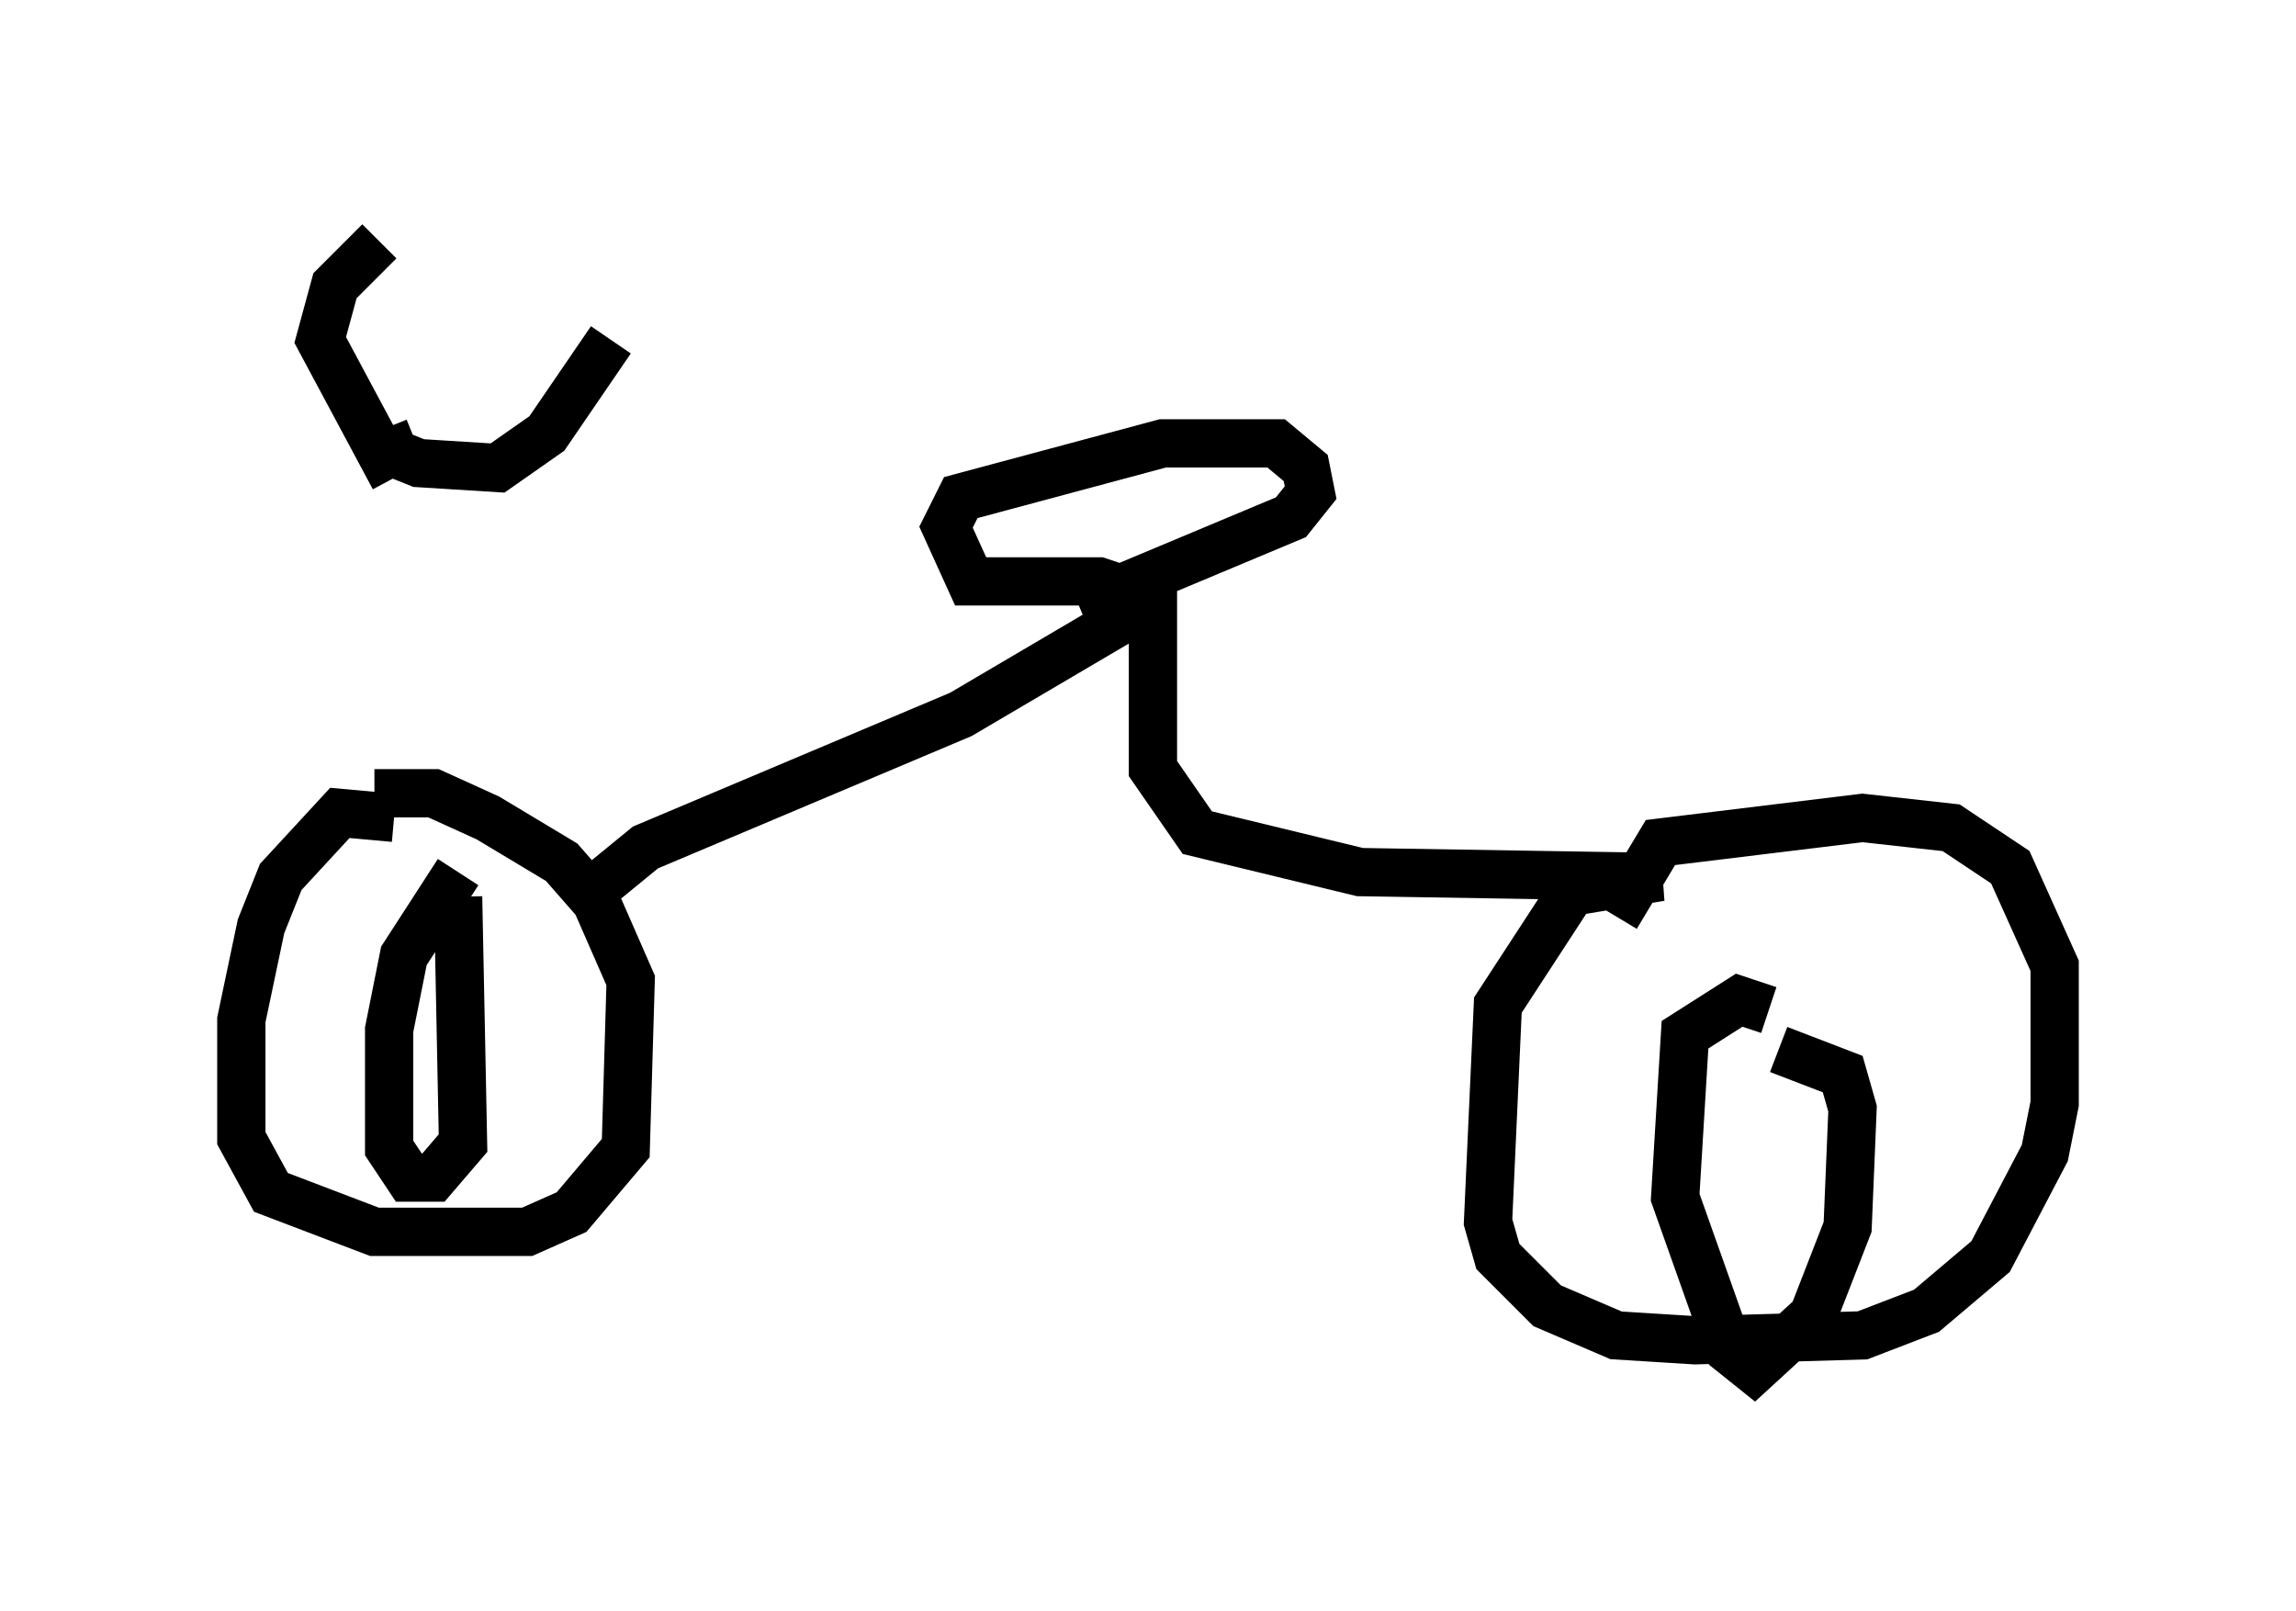 <?xml version="1.0" encoding="utf-8" ?>
<svg baseProfile="full" height="33.377" version="1.1" width="47.567" xmlns="http://www.w3.org/2000/svg" xmlns:ev="http://www.w3.org/2001/xml-events" xmlns:xlink="http://www.w3.org/1999/xlink"><defs /><rect fill="white" height="33.377" width="47.567" x="0" y="0" /><path d="M8.165, 17.556 m0.0, -7.656 l-1.531, -2.858 0.306, -1.123 l0.919, -0.919 m0.102, 3.879 l0.204, 0.51 0.51, 0.204 l1.633, 0.102 1.021, -0.715 l1.327, -1.94 m-4.492, 9.902 l-1.123, -0.102 -1.225, 1.327 l-0.408, 1.021 -0.408, 1.94 l0.0, 2.45 0.613, 1.123 l2.144, 0.817 3.165, 0.0 l0.919, -0.408 1.123, -1.327 l0.102, -3.471 -0.715, -1.633 l-0.715, -0.817 -1.531, -0.919 l-1.123, -0.51 -1.225, 0.0 m4.492, 2.042 l1.123, -0.919 6.533, -2.756 l3.471, -2.042 0.0, -0.51 l-0.613, -0.204 -2.654, 0.0 l-0.51, -1.123 0.306, -0.613 l4.185, -1.123 2.348, 0.0 l0.613, 0.51 0.102, 0.51 l-0.408, 0.51 -4.39, 1.838 m1.531, -0.306 l0.0, 3.675 0.919, 1.327 l3.369, 0.817 6.227, 0.102 l-1.838, 0.306 -1.531, 2.348 l-0.204, 4.492 0.204, 0.715 l1.021, 1.021 1.429, 0.613 l1.633, 0.102 3.471, -0.102 l1.327, -0.51 1.327, -1.123 l1.123, -2.144 0.204, -1.021 l0.0, -2.858 -0.919, -2.042 l-1.225, -0.817 -1.838, -0.204 l-4.185, 0.51 -0.919, 1.531 m-23.99, -0.919 l-1.123, 1.735 -0.306, 1.531 l0.0, 2.45 0.408, 0.613 l0.51, 0.0 0.613, -0.715 l-0.102, -5.104 m27.154, 2.348 l-0.613, -0.204 -1.123, 0.715 l-0.204, 3.369 1.123, 3.165 l0.51, 0.408 1.225, -1.123 l0.715, -1.838 0.102, -2.45 l-0.204, -0.715 -1.327, -0.51 " fill="none" stroke="black" stroke-width="1" /></svg>